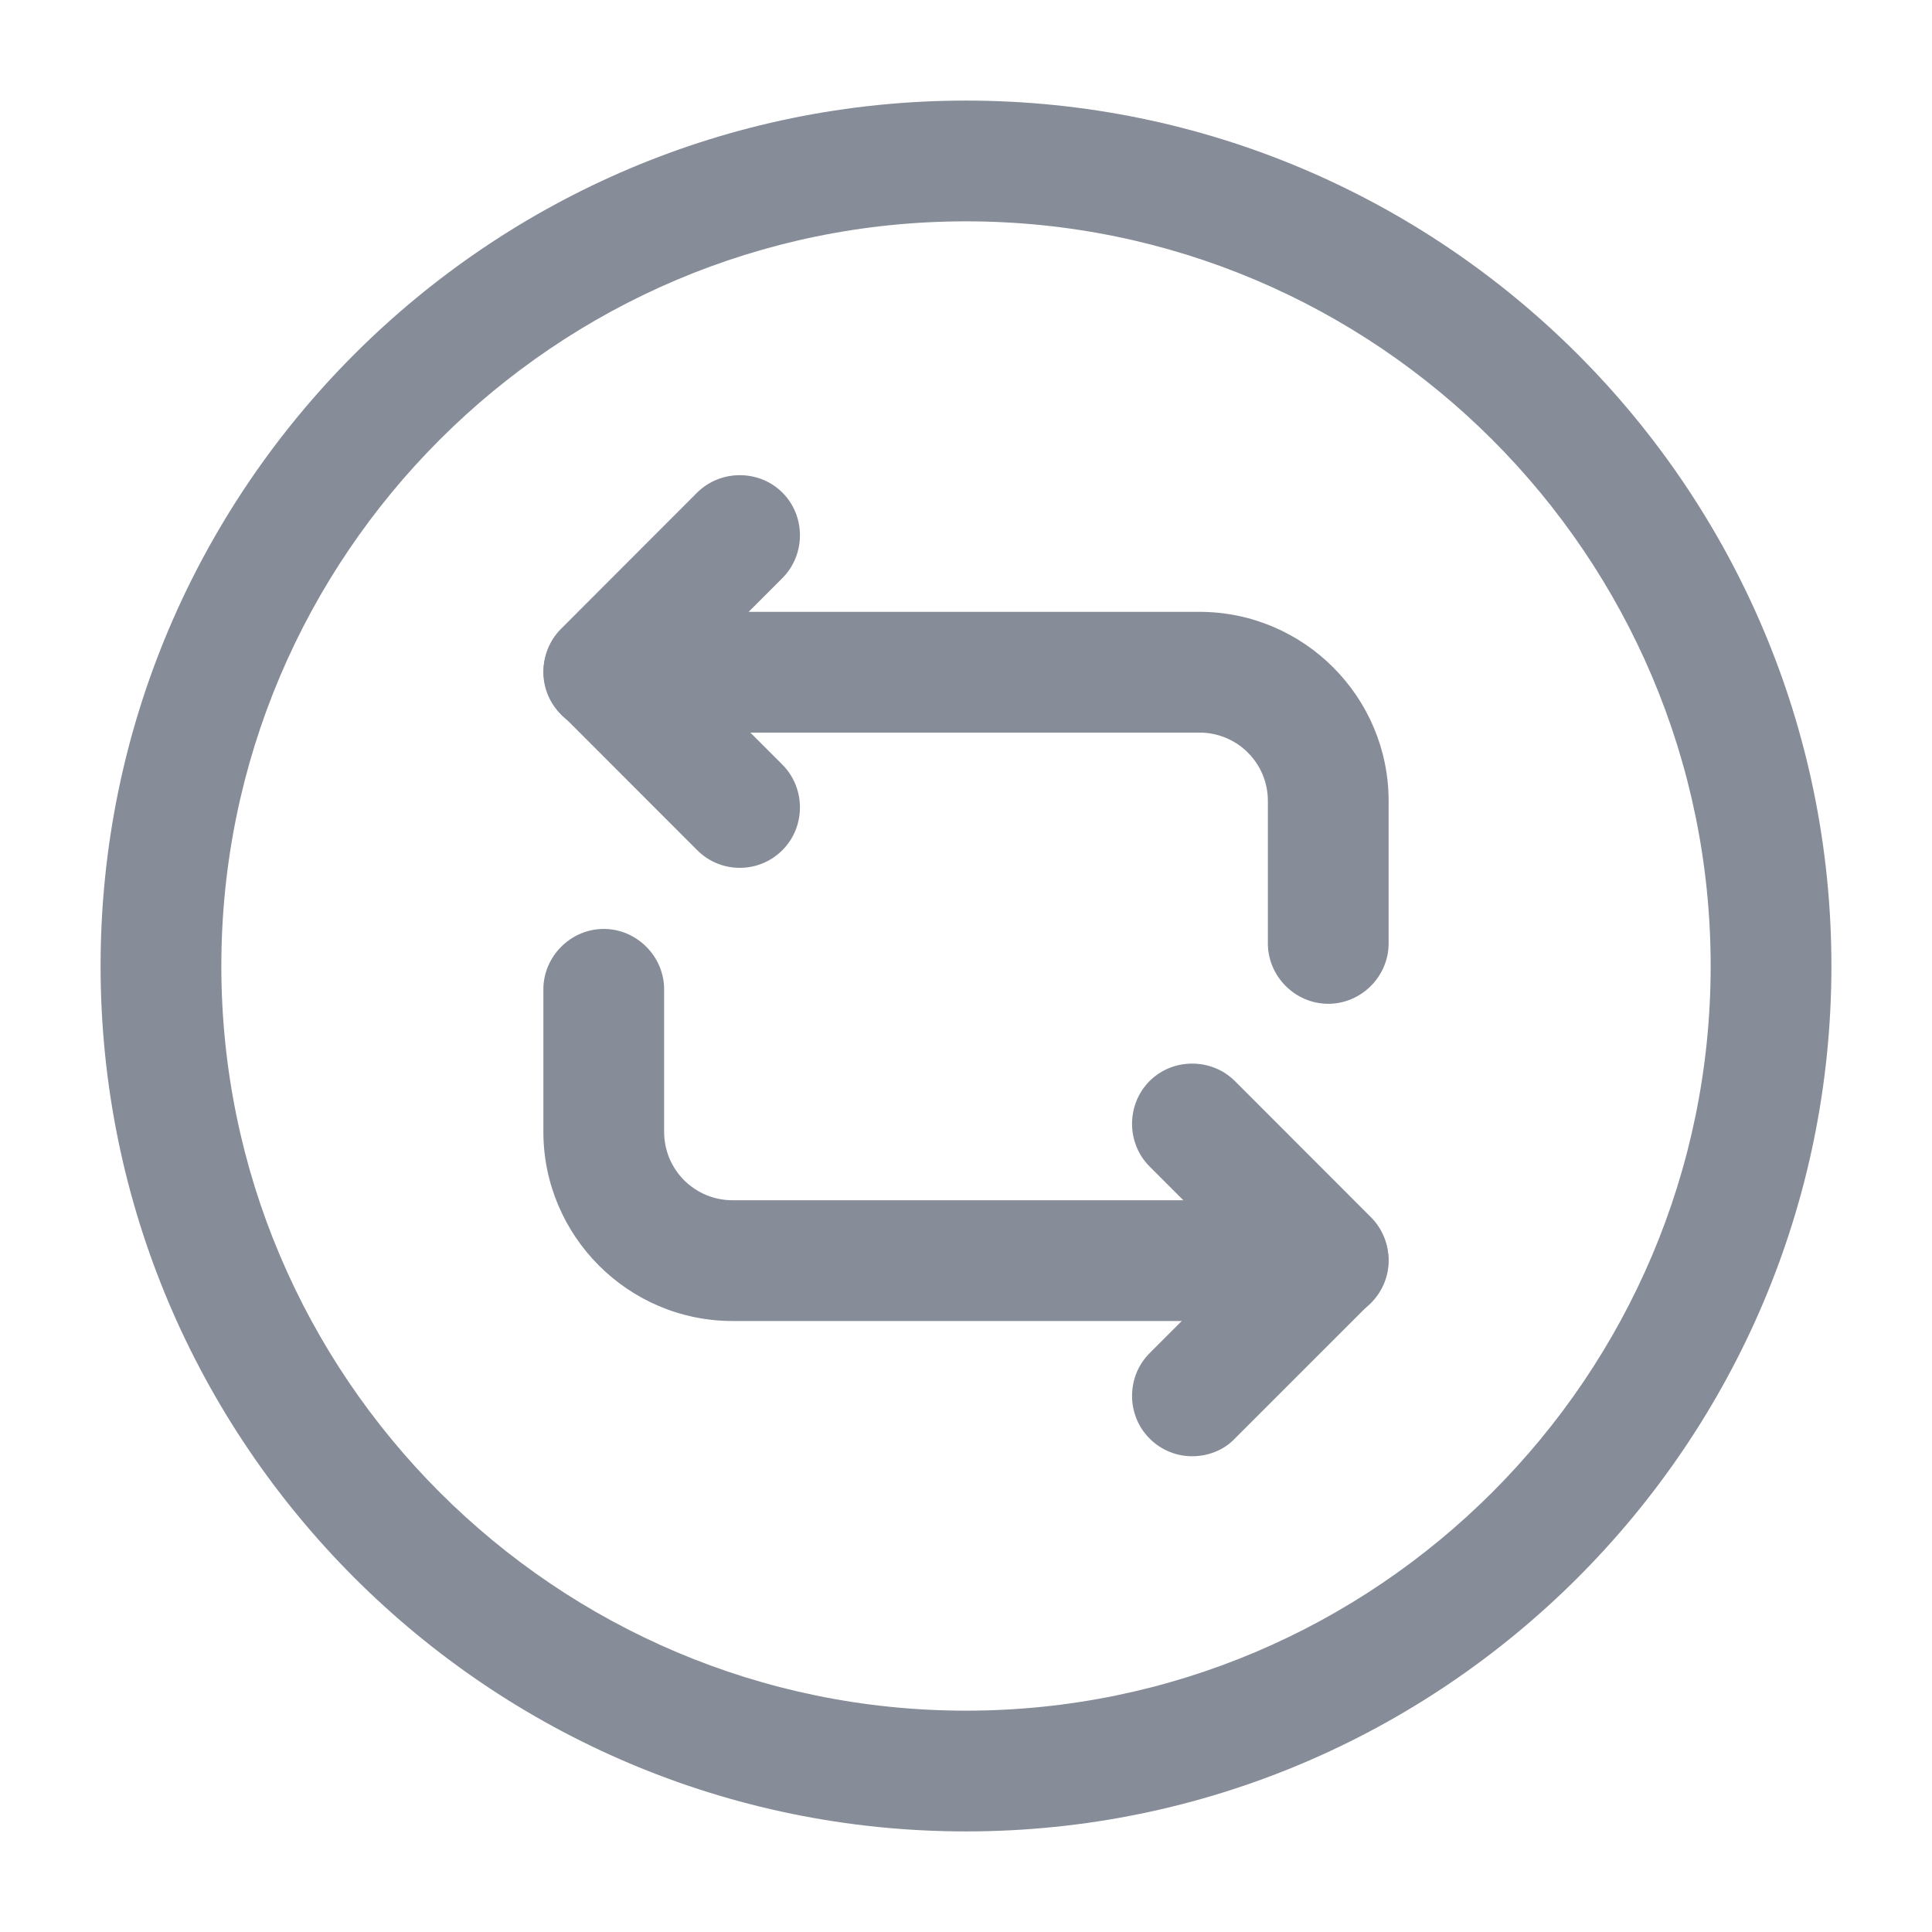 <svg preserveAspectRatio="none" width="100%" height="100%" overflow="visible" style="display: block;" viewBox="0 0 16 16" fill="none" xmlns="http://www.w3.org/2000/svg">
<g id="repeat-circle">
<path id="Vector" d="M11 8.313C10.727 8.313 10.5 8.087 10.5 7.813V6.633C10.5 6.32 10.247 6.067 9.933 6.067H5C4.727 6.067 4.5 5.84 4.5 5.567C4.5 5.293 4.727 5.067 5 5.067H9.933C10.8 5.067 11.5 5.773 11.5 6.633V7.813C11.5 8.087 11.273 8.313 11 8.313Z" fill="#868C98"/>
<path id="Vector_2" d="M6.127 7.187C6 7.187 5.873 7.14 5.773 7.04L4.647 5.913C4.453 5.72 4.453 5.4 4.647 5.207L5.773 4.08C5.967 3.887 6.287 3.887 6.48 4.08C6.673 4.273 6.673 4.593 6.48 4.787L5.707 5.56L6.48 6.333C6.673 6.527 6.673 6.847 6.48 7.04C6.38 7.14 6.253 7.187 6.127 7.187Z" fill="#868C98"/>
<path id="Vector_3" d="M11 10.94H6.067C5.2 10.94 4.5 10.233 4.5 9.373V8.193C4.5 7.92 4.727 7.693 5 7.693C5.273 7.693 5.5 7.92 5.5 8.193V9.373C5.5 9.687 5.753 9.94 6.067 9.94H11C11.273 9.94 11.5 10.167 11.5 10.44C11.5 10.713 11.273 10.94 11 10.94Z" fill="#868C98"/>
<path id="Vector_4" d="M9.873 12.06C9.747 12.06 9.62 12.013 9.52 11.913C9.327 11.72 9.327 11.4 9.52 11.207L10.293 10.433L9.52 9.66C9.327 9.467 9.327 9.147 9.52 8.953C9.713 8.76 10.033 8.76 10.227 8.953L11.353 10.08C11.547 10.273 11.547 10.593 11.353 10.787L10.227 11.913C10.133 12.013 10 12.06 9.873 12.06Z" fill="#868C98"/>
<path id="Vector_5" d="M8 15.167C4.047 15.167 0.833 11.953 0.833 8C0.833 4.047 4.047 0.833 8 0.833C11.953 0.833 15.167 4.047 15.167 8C15.167 11.953 11.953 15.167 8 15.167ZM8 1.833C4.6 1.833 1.833 4.6 1.833 8C1.833 11.4 4.6 14.167 8 14.167C11.4 14.167 14.167 11.4 14.167 8C14.167 4.6 11.4 1.833 8 1.833Z" fill="#868C98"/>
<g id="Vector_6" opacity="0">
</g>
</g>
</svg>
